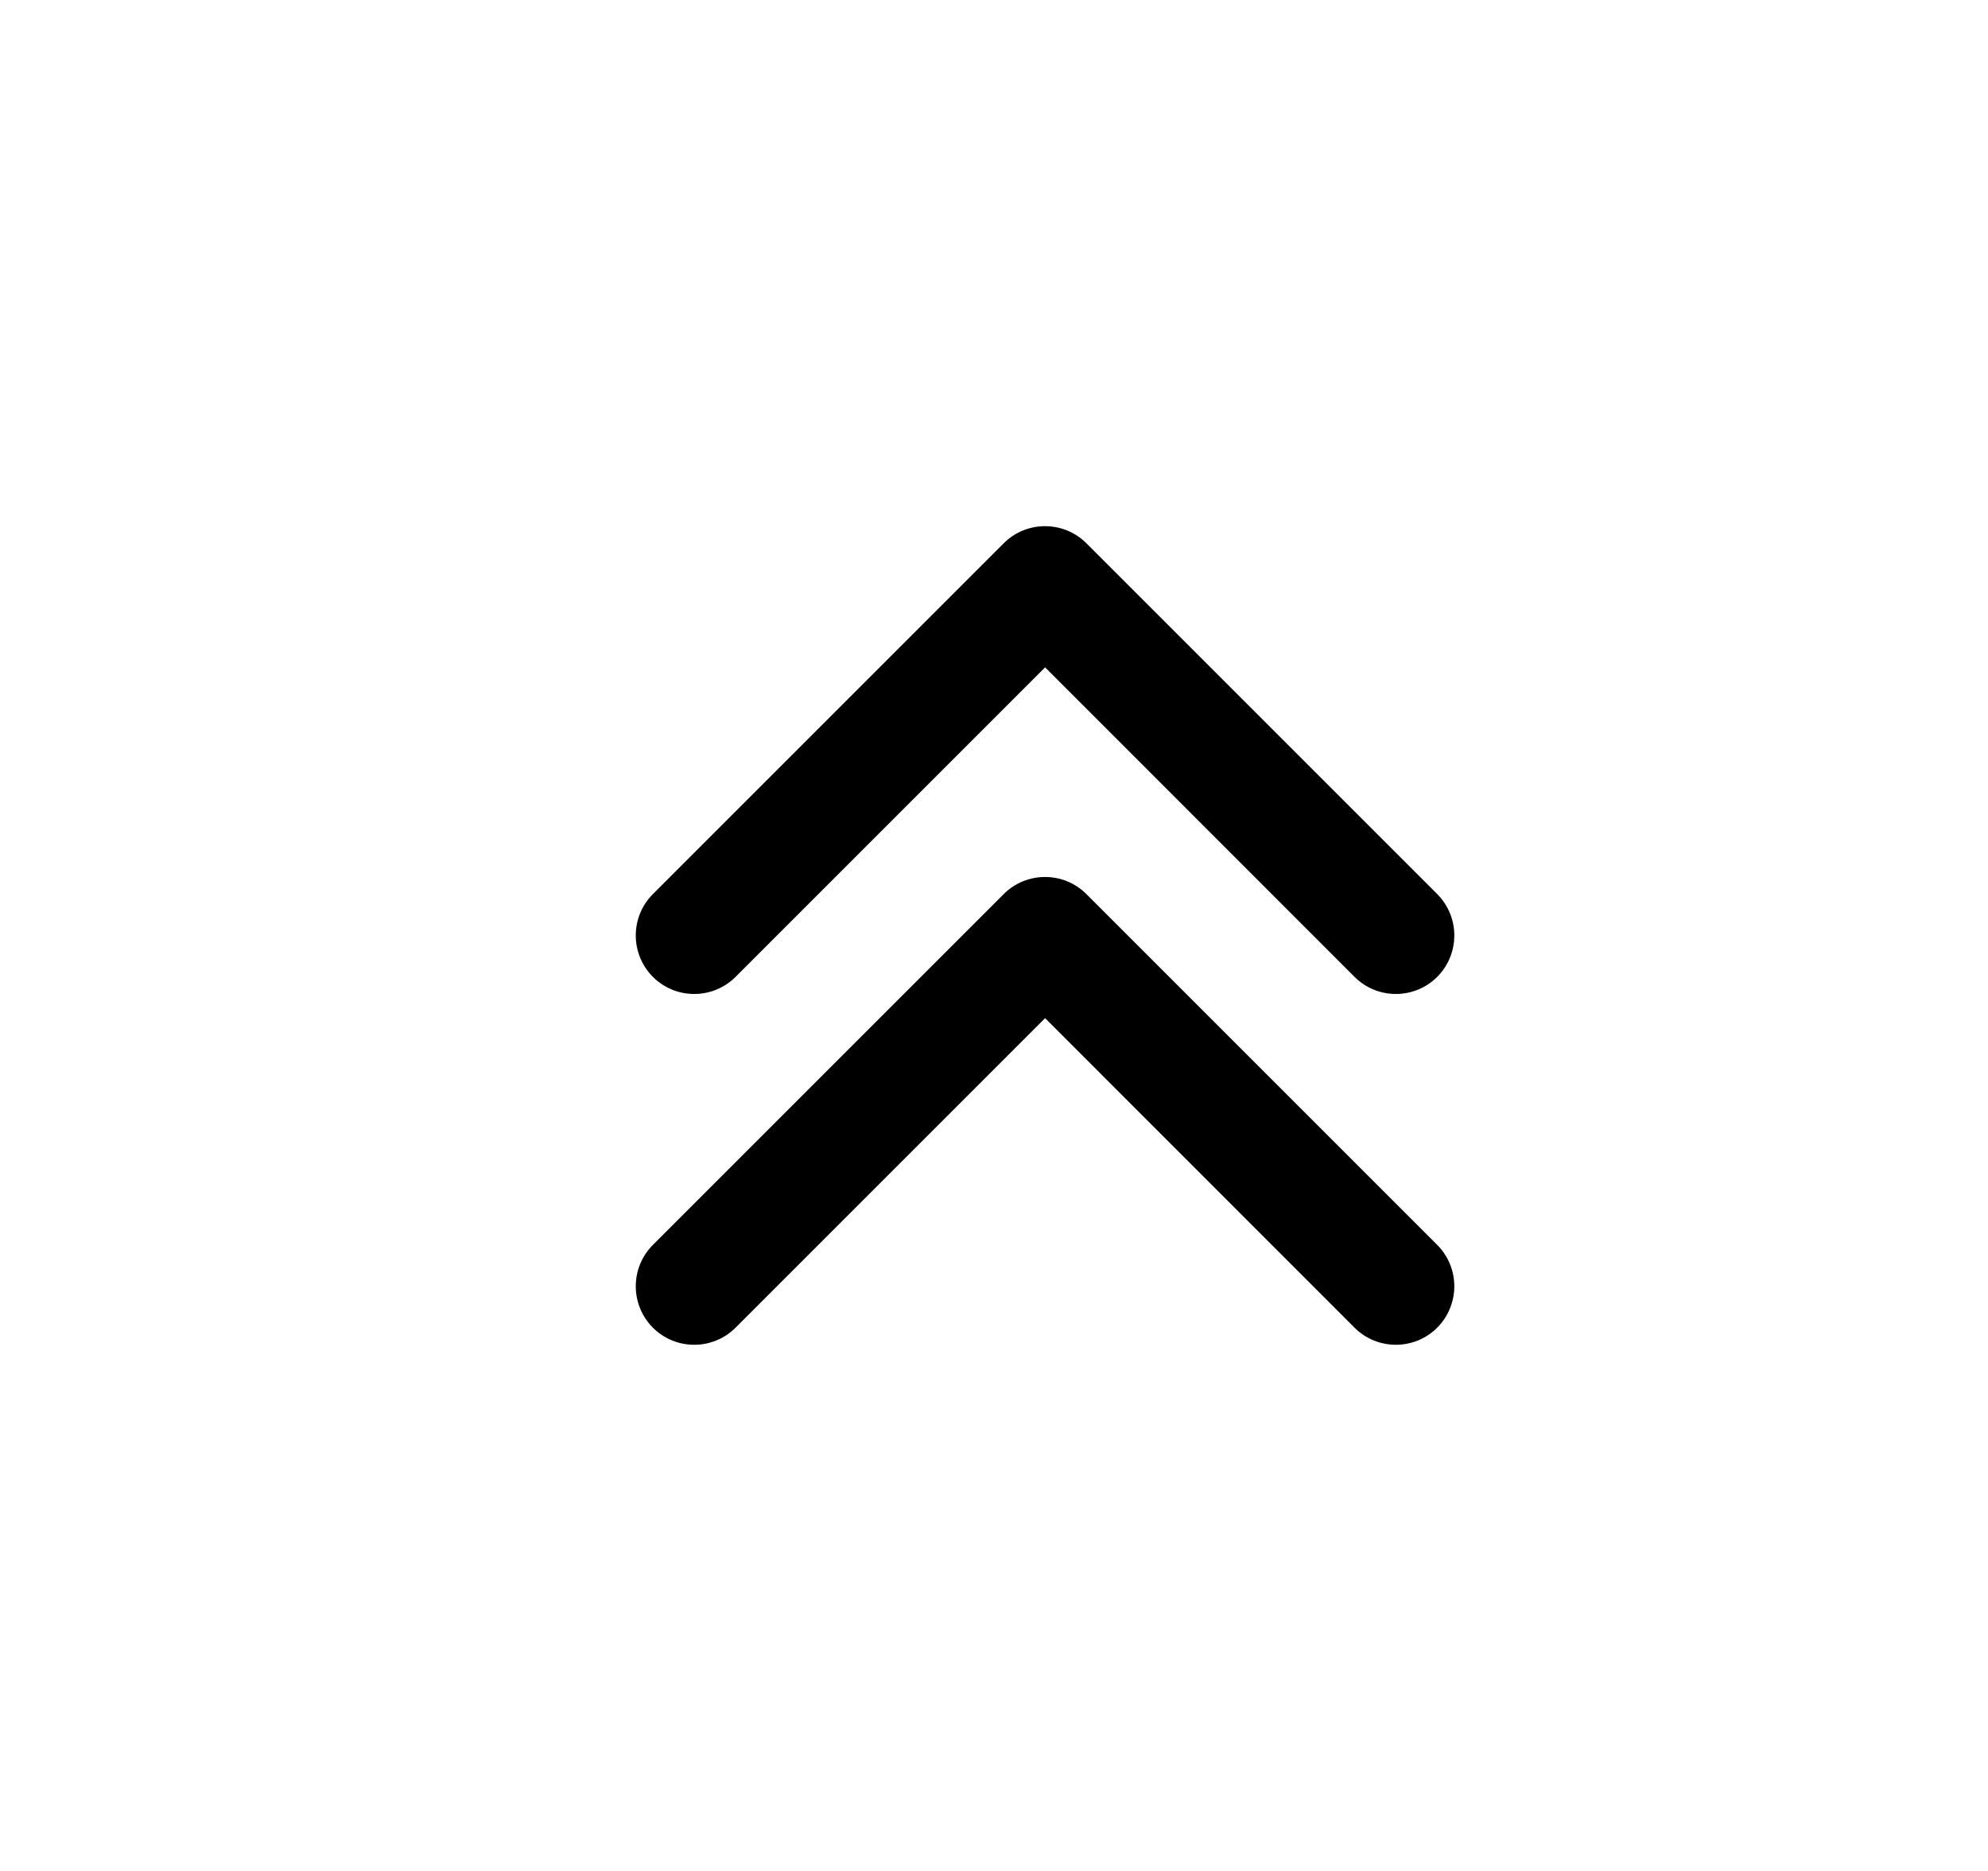 <svg width="17" height="16" viewBox="0 0 17 16" fill="none" xmlns="http://www.w3.org/2000/svg">
<path fill-rule="evenodd" clip-rule="evenodd" d="M5.583 8.354C5.388 8.158 5.388 7.842 5.583 7.646L8.583 4.646C8.778 4.451 9.095 4.451 9.29 4.646L12.29 7.646C12.485 7.842 12.485 8.158 12.29 8.354C12.095 8.549 11.778 8.549 11.583 8.354L8.937 5.707L6.29 8.354C6.095 8.549 5.778 8.549 5.583 8.354Z" fill="black"/>
<path fill-rule="evenodd" clip-rule="evenodd" d="M5.583 11.354C5.388 11.158 5.388 10.842 5.583 10.646L8.583 7.646C8.778 7.451 9.095 7.451 9.29 7.646L12.29 10.646C12.485 10.842 12.485 11.158 12.29 11.354C12.095 11.549 11.778 11.549 11.583 11.354L8.937 8.707L6.29 11.354C6.095 11.549 5.778 11.549 5.583 11.354Z" fill="black"/>
</svg>
